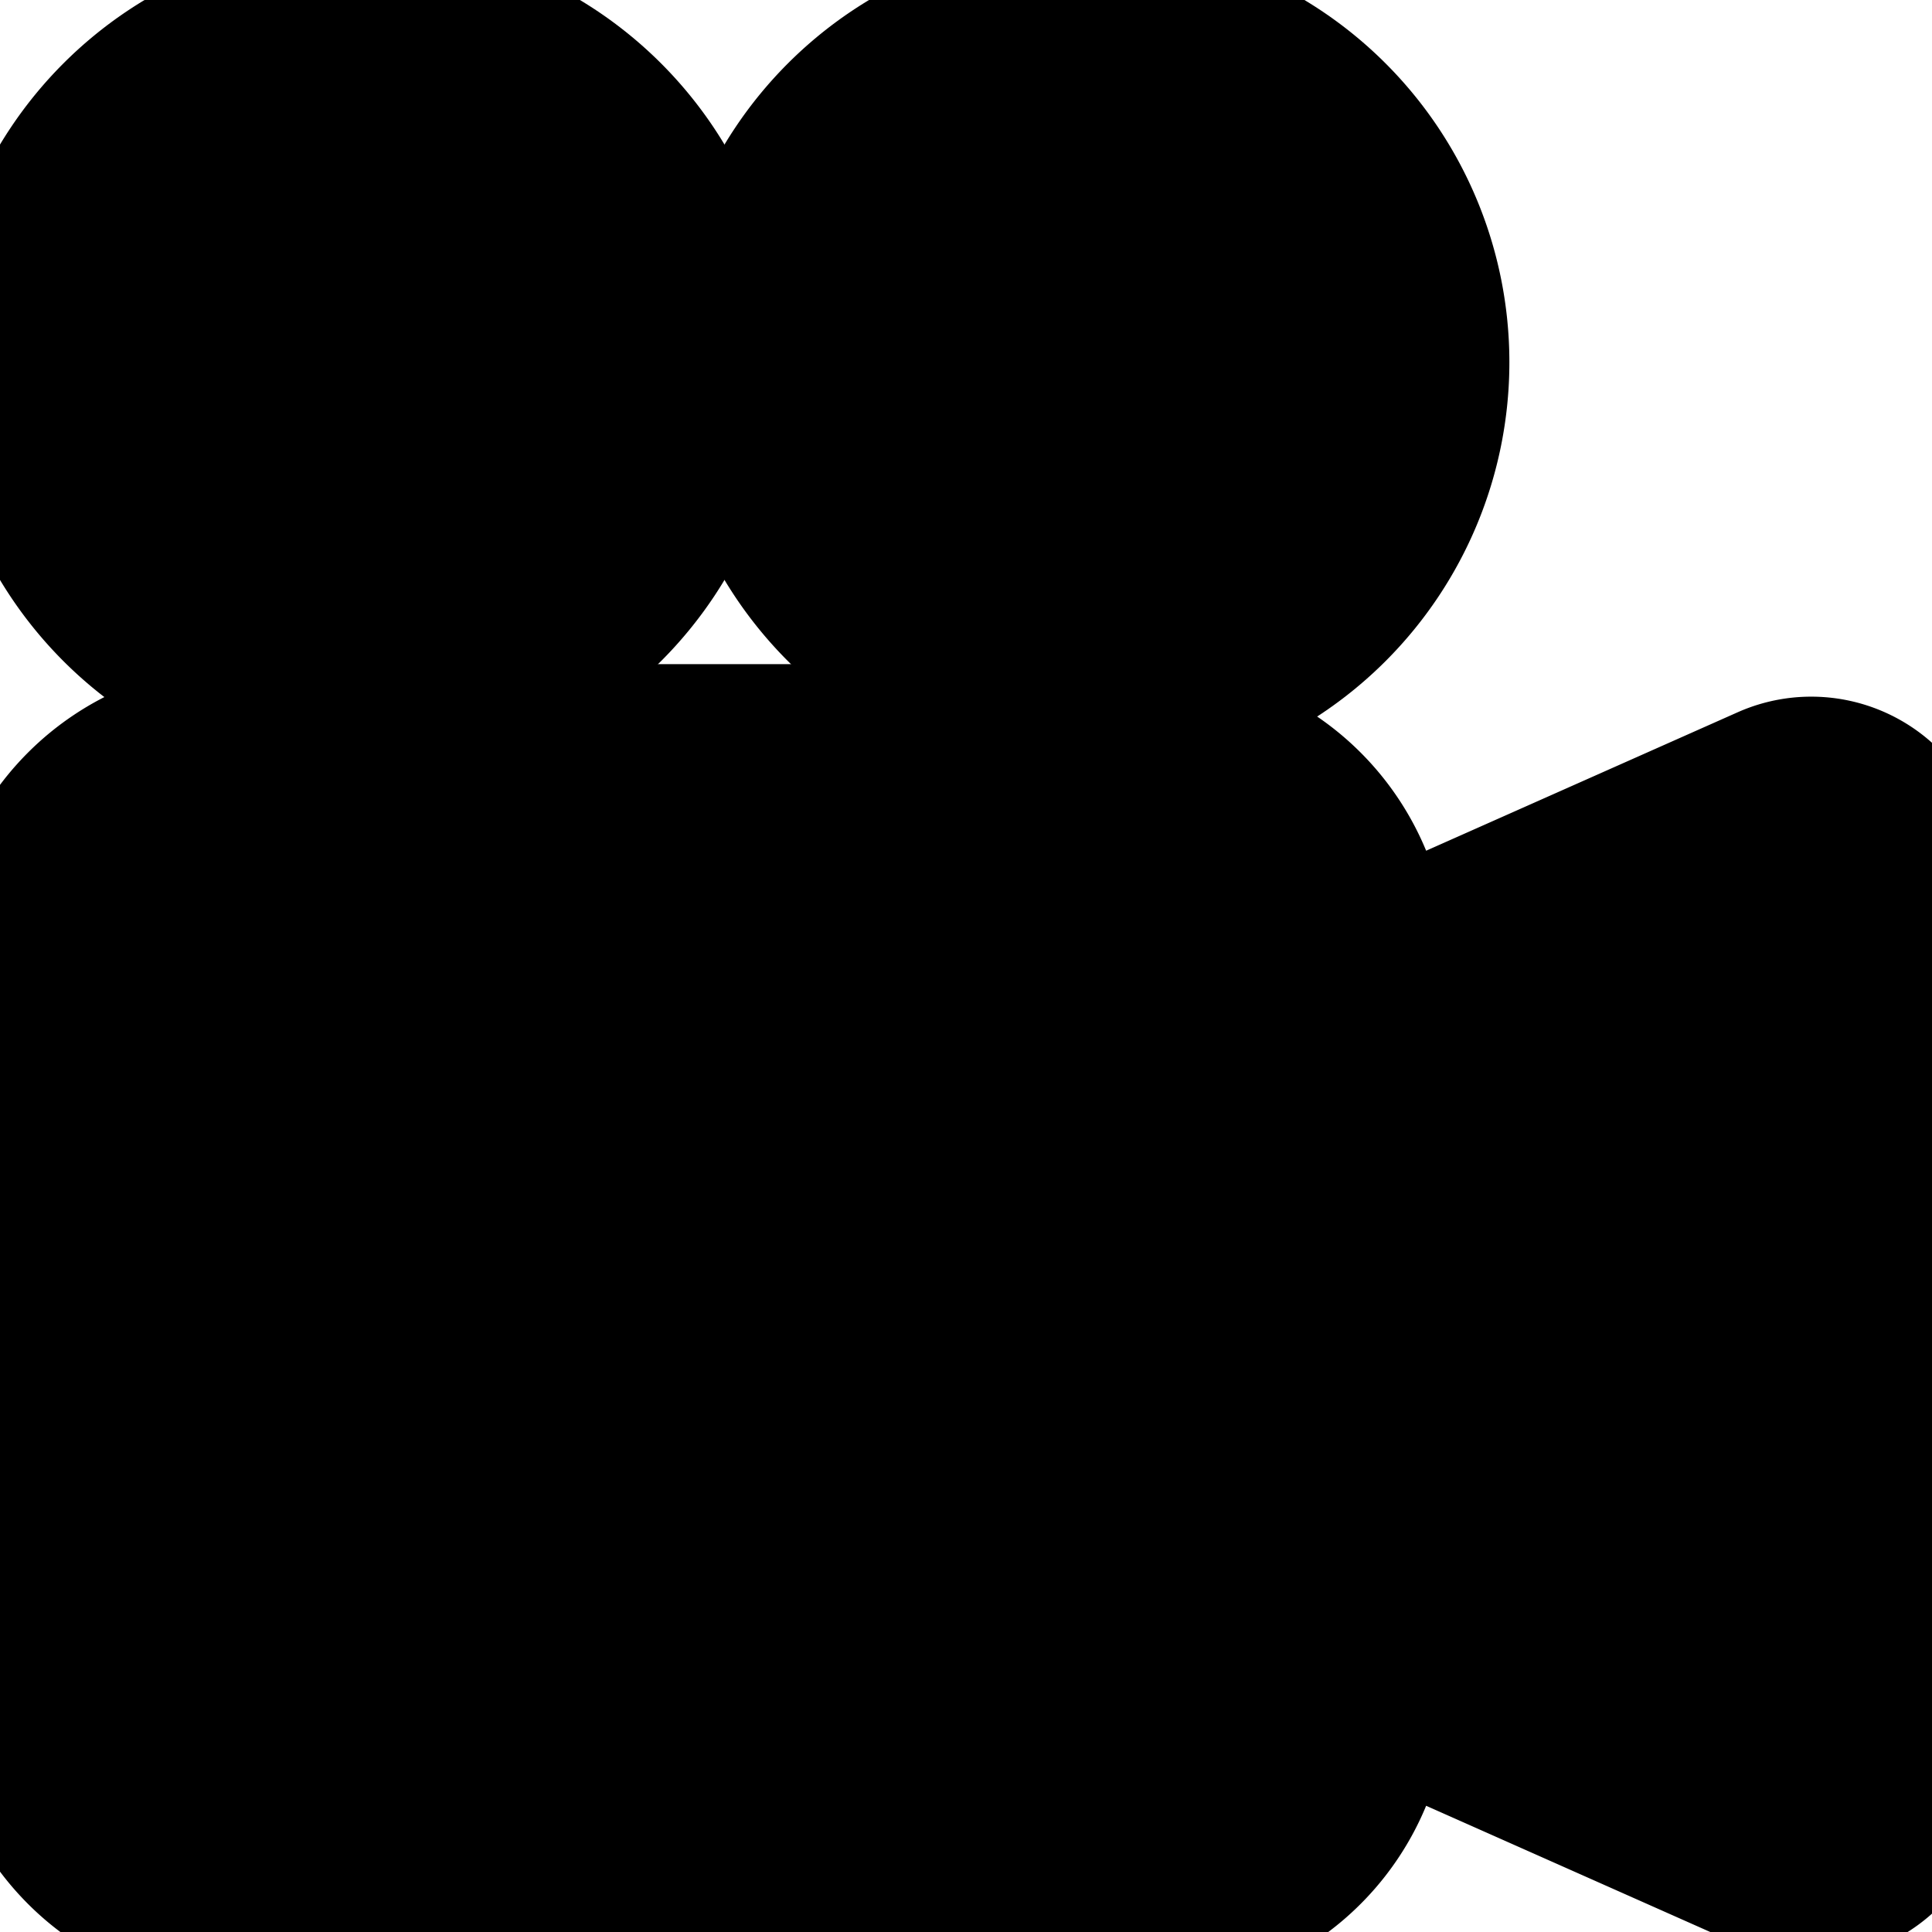<svg
        stroke="currentColor"
        fill="currentColor"
        strokeWidth="0"
        viewBox="0 0 16 16"
        className="text-info pe-2"
        height="20"
        width="20"
        xmlns="http://www.w3.org/2000/svg"
      >
        <path d="M6 3a3 3 0 1 1-6 0 3 3 0 0 1 6 0"></path>
        <path d="M9 6a3 3 0 1 1 0-6 3 3 0 0 1 0 6"></path>
        <path d="M9 6h.5a2 2 0 0 1 1.983 1.738l3.11-1.382A1 1 0 0 1 16 7.269v7.462a1 1 0 0 1-1.406.913l-3.111-1.382A2 2 0 0 1 9.5 16H2a2 2 0 0 1-2-2V8a2 2 0 0 1 2-2z"></path>
      </svg>
